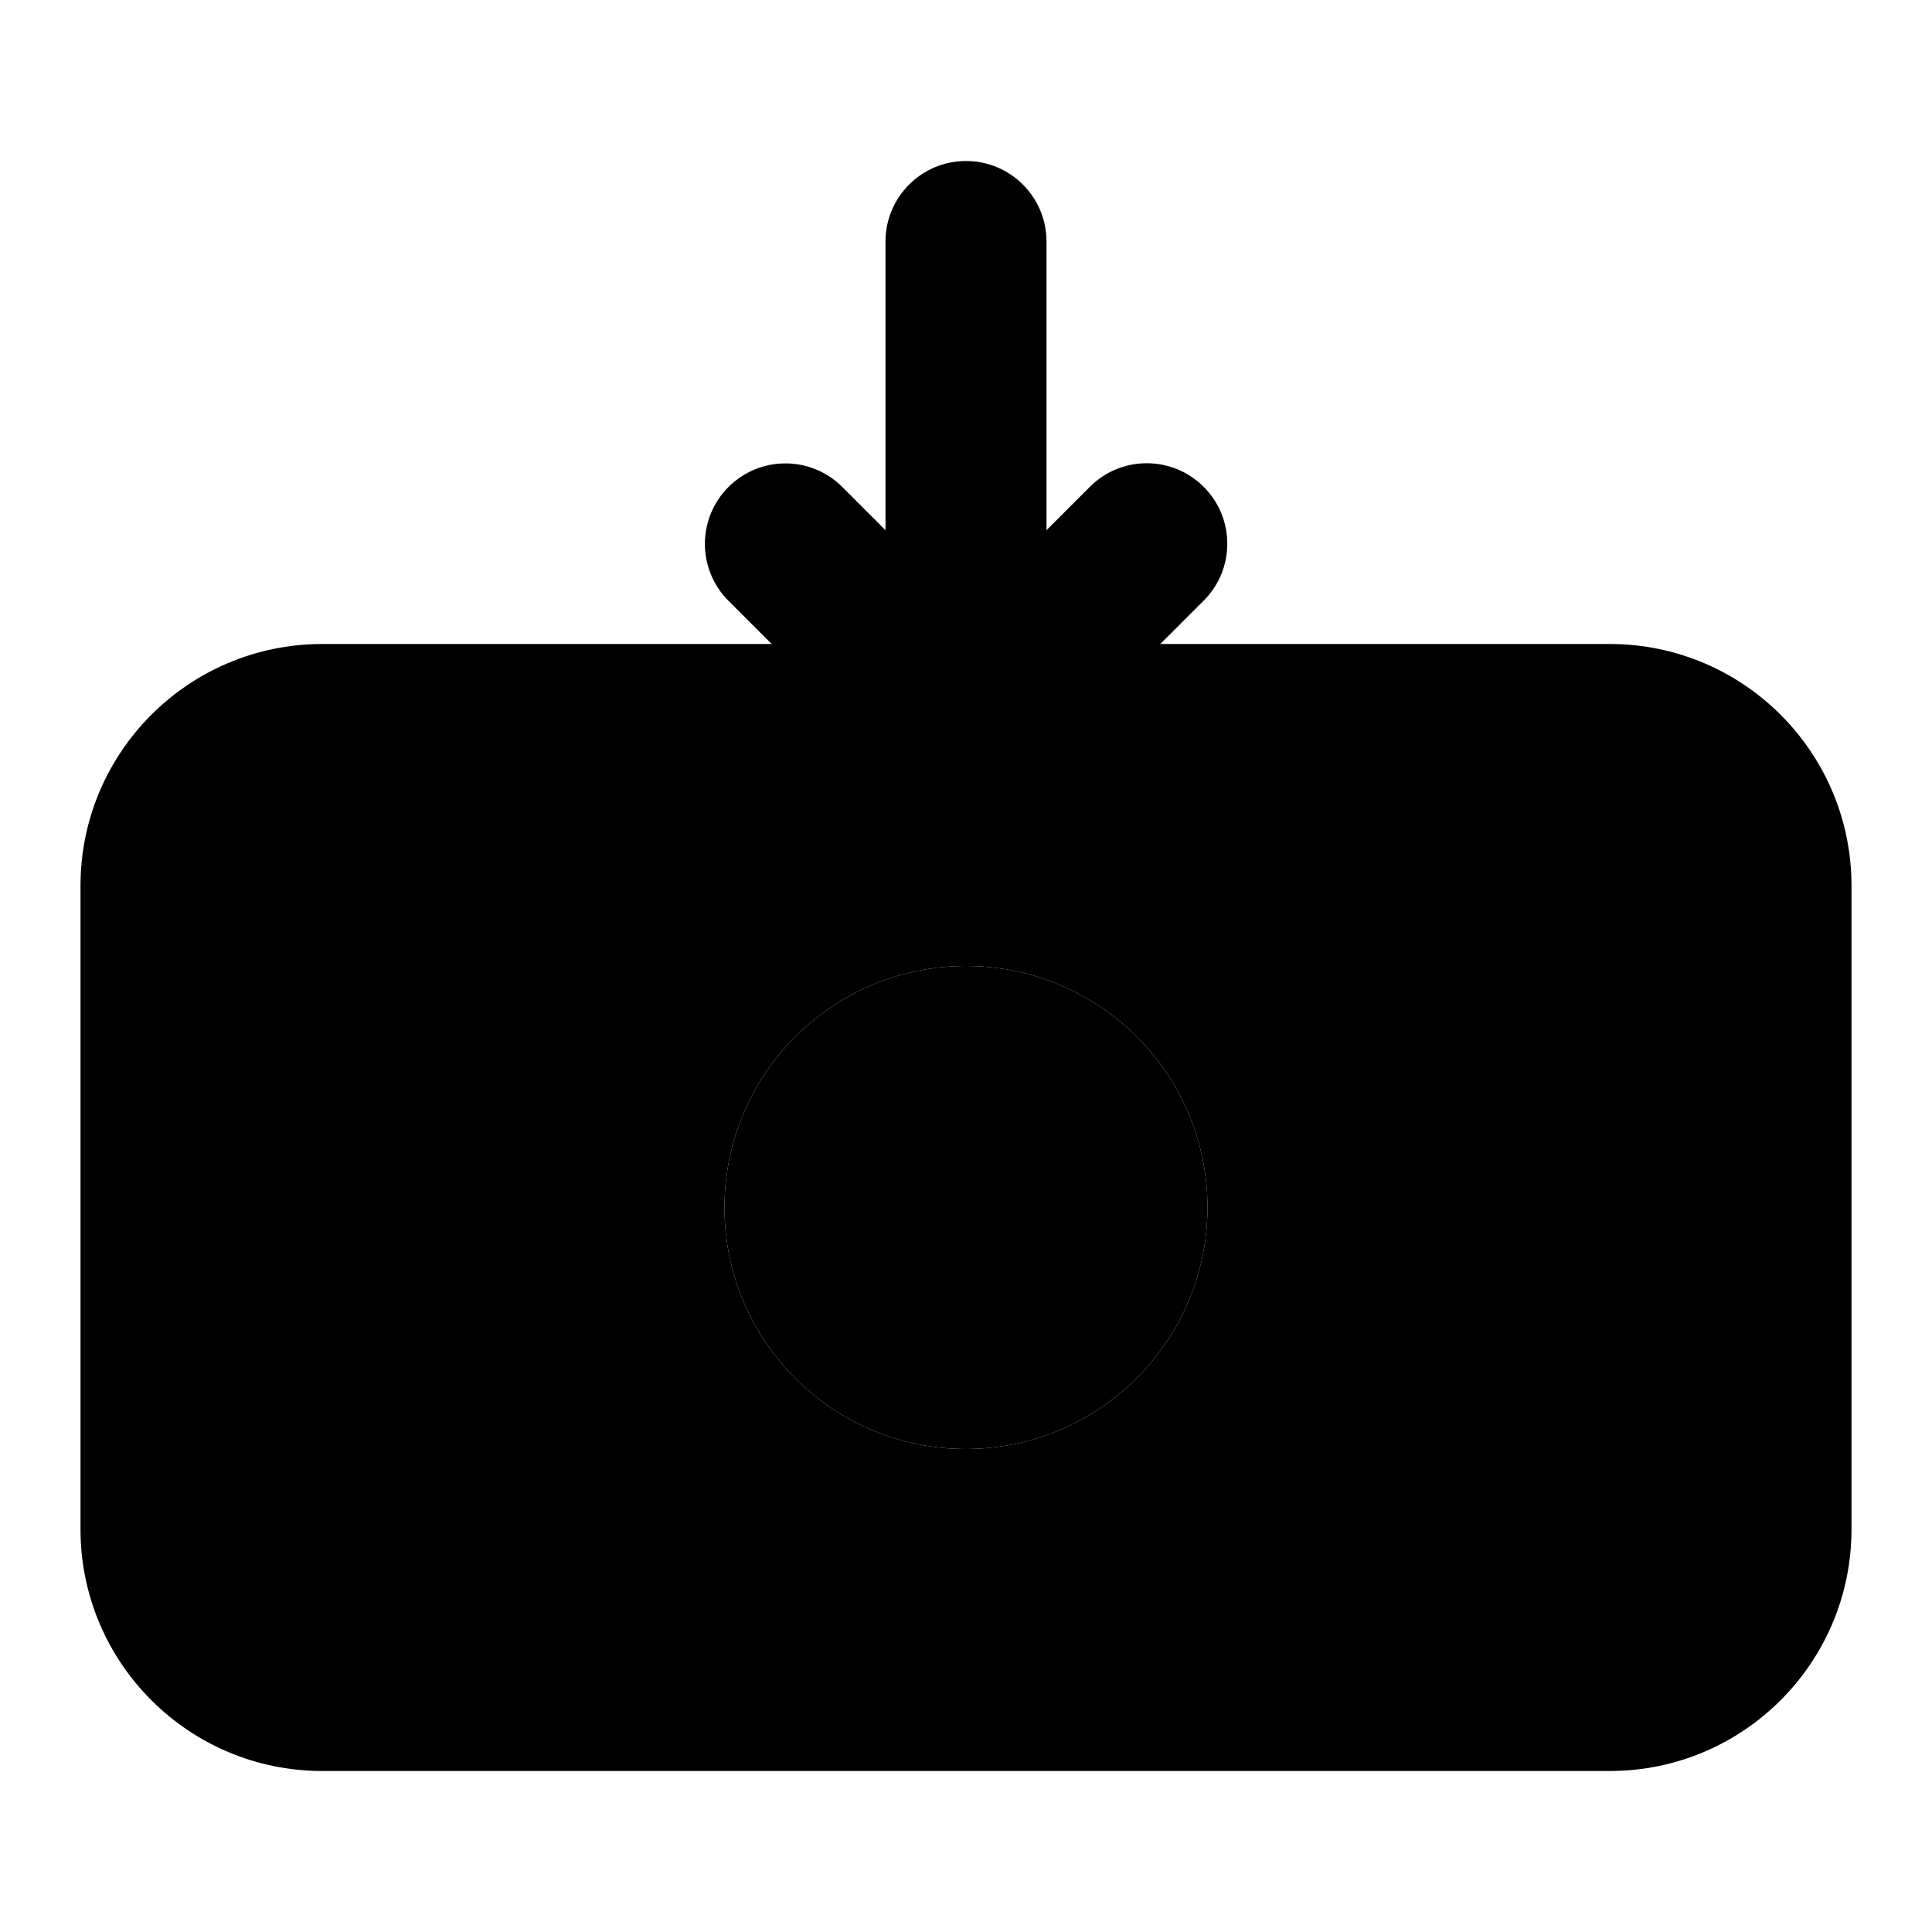 <svg xmlns="http://www.w3.org/2000/svg" width="24" height="24" viewBox="0 0 24 24">
    <path class="pr-icon-quaternary" d="M12,18c-1.657,0-3-1.343-3-3s1.343-3,3-3s3,1.343,3,3C14.998,16.656,13.656,17.998,12,18z"></path>
    <path class="pr-icon-tertiary" d="M20,8H4c-1.656,0.002-2.998,1.344-3,3v8c0.002,1.656,1.344,2.998,3,3h16c1.656-0.002,2.998-1.344,3-3v-8C22.998,9.344,21.656,8.002,20,8z M12,18c-1.657,0-3-1.343-3-3s1.343-3,3-3s3,1.343,3,3C14.998,16.656,13.656,17.998,12,18z"></path>
    <circle cx="6" cy="15" r="1" class="pr-icon-primary"></circle>
    <circle cx="18" cy="15" r="1" class="pr-icon-primary"></circle>
    <path class="pr-icon-primary" d="M12,10c-0.552,0-1-0.447-1-0.999C11,9,11,9,11,9V3c0-0.552,0.448-1,1-1s1,0.448,1,1v6c0,0.552-0.447,1-0.999,1C12,10,12,10,12,10z"></path>
    <path class="pr-icon-primary" d="M12,10c-0.265,0-0.52-0.105-0.707-0.293l-2.25-2.25C8.656,7.063,8.662,6.43,9.056,6.043c0.389-0.382,1.012-0.382,1.401,0L12,7.586l1.543-1.543c0.393-0.388,1.026-0.384,1.414,0.009c0.385,0.389,0.385,1.016-0,1.405l-2.25,2.25C12.52,9.895,12.265,10,12,10z"></path>
</svg>
